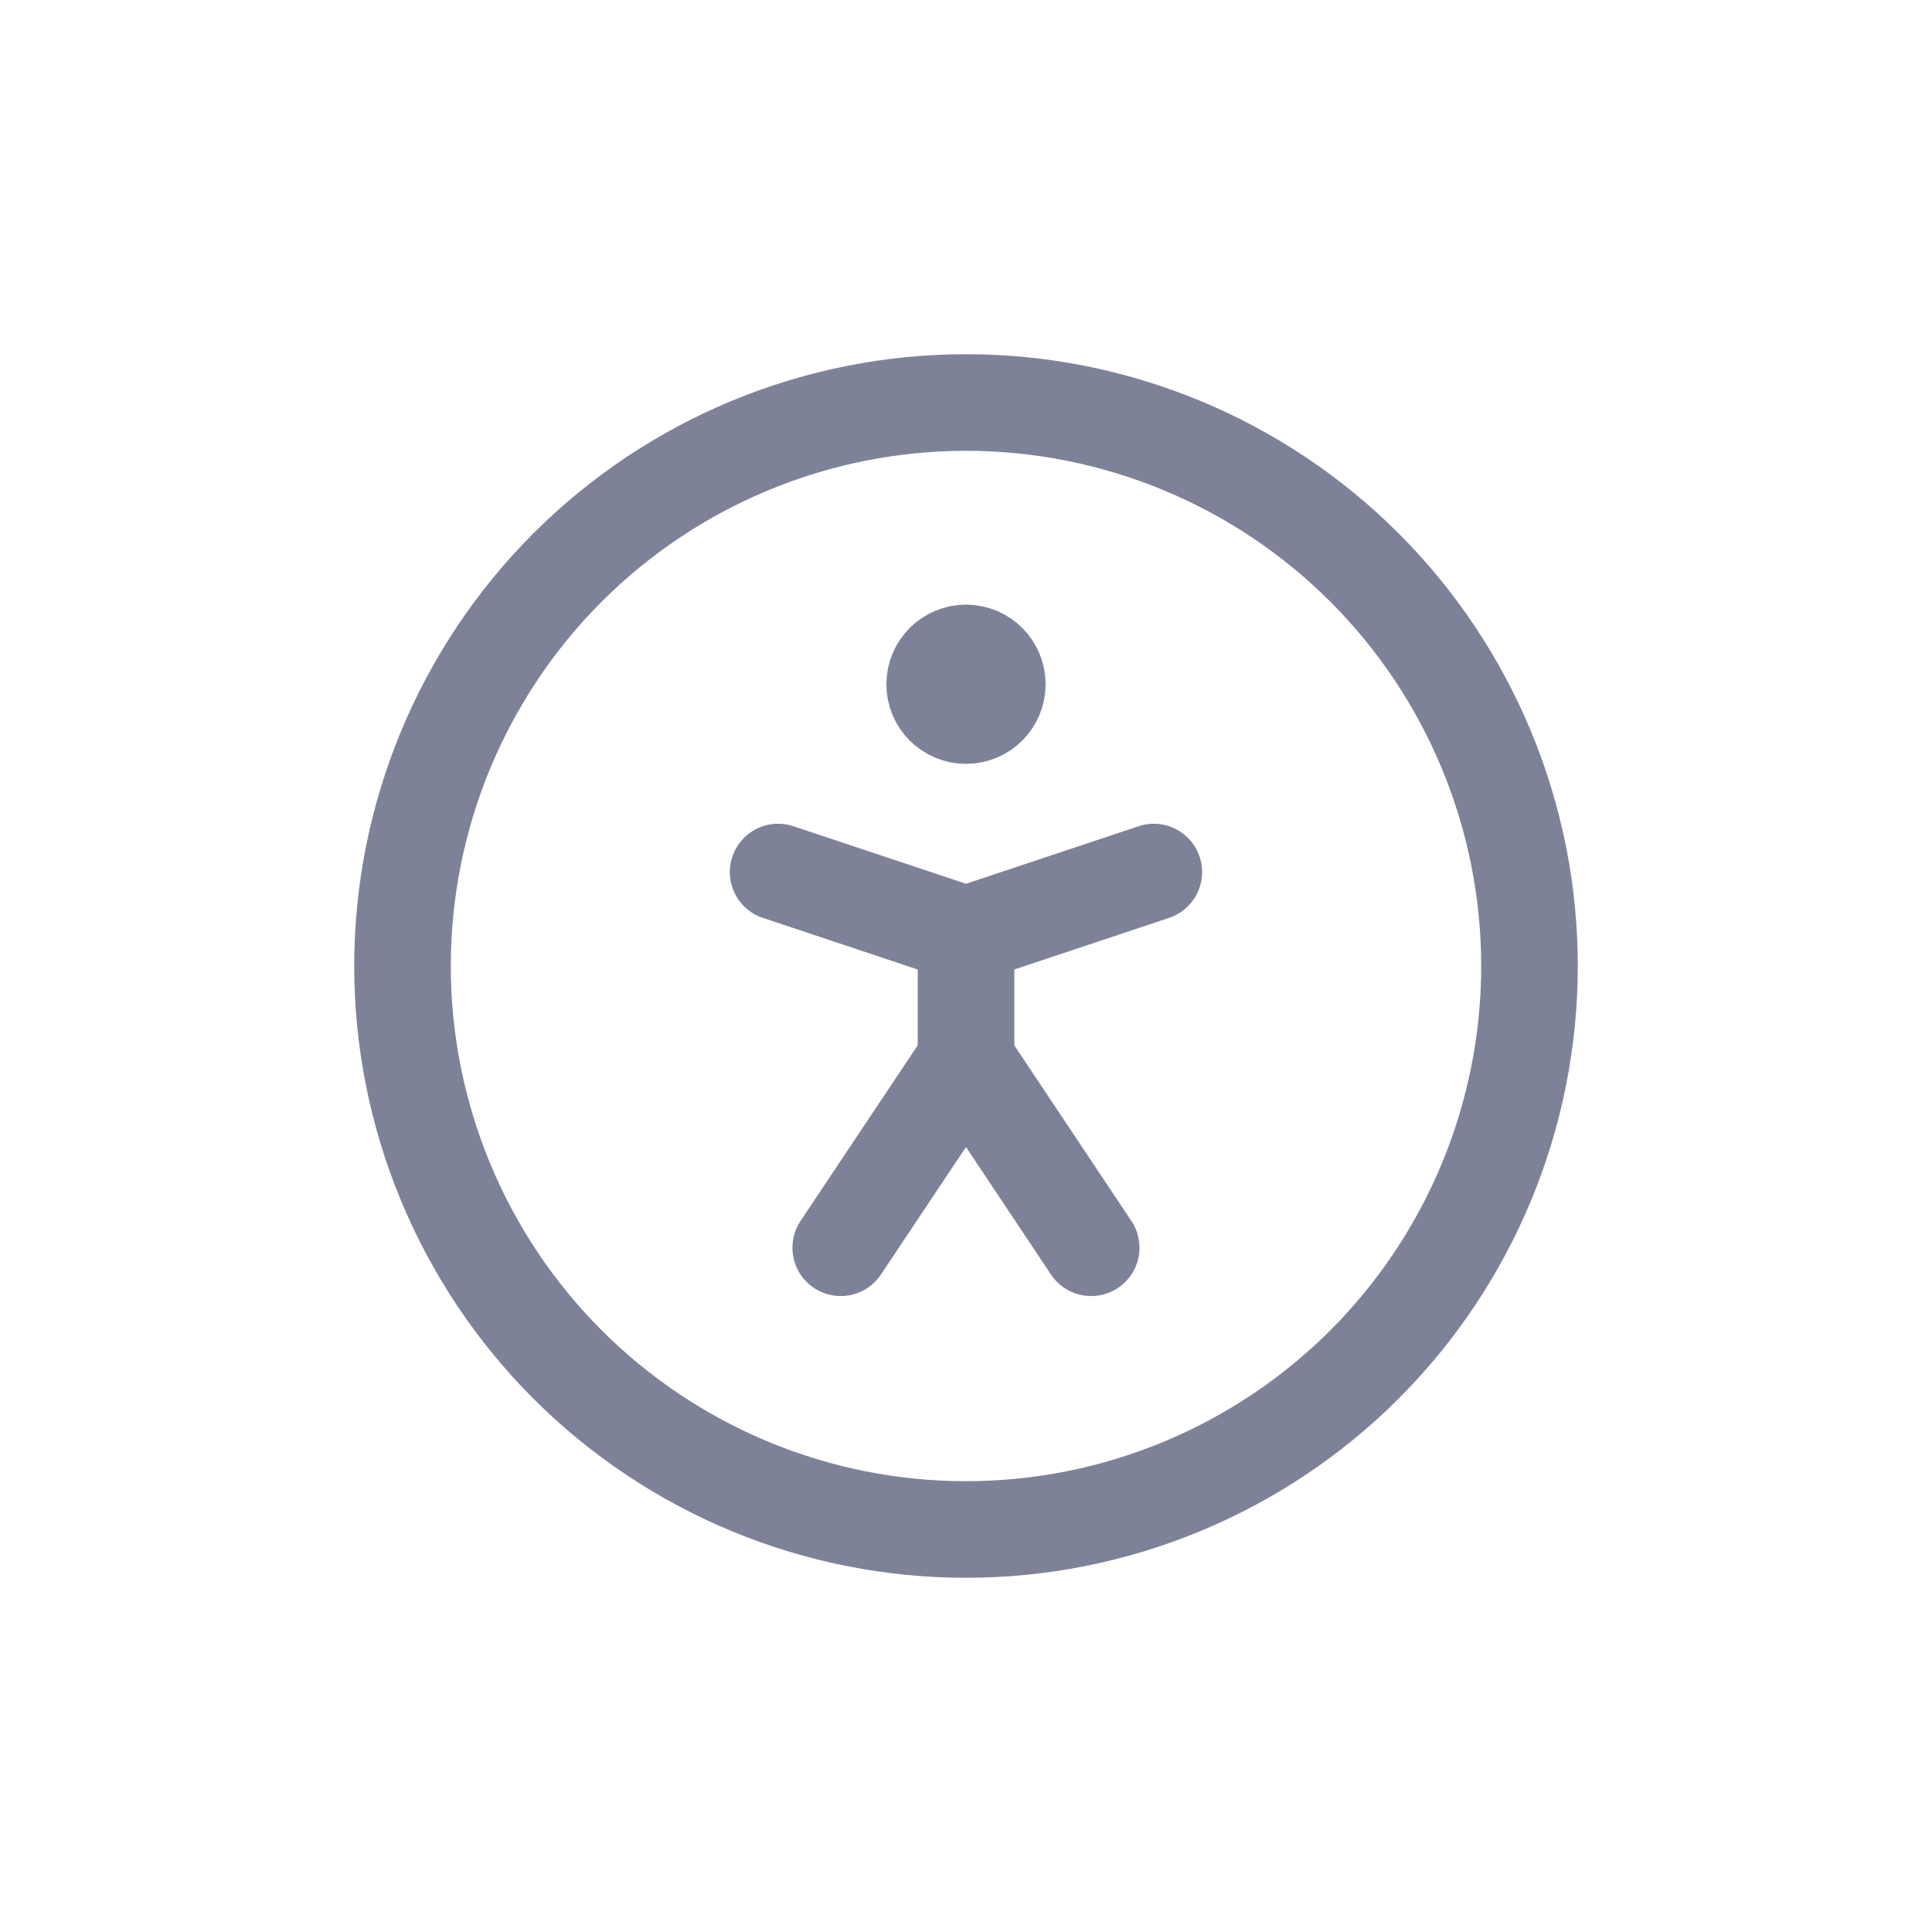 <svg width="24" height="24" viewBox="0 0 24 24" fill="none" xmlns="http://www.w3.org/2000/svg">
<path d="M5 12C5 12.919 5.181 13.829 5.533 14.679C5.885 15.528 6.4 16.3 7.05 16.95C7.7 17.6 8.472 18.115 9.321 18.467C10.171 18.819 11.081 19 12 19C12.919 19 13.829 18.819 14.679 18.467C15.528 18.115 16.3 17.6 16.95 16.95C17.6 16.3 18.115 15.528 18.467 14.679C18.819 13.829 19 12.919 19 12C19 11.081 18.819 10.171 18.467 9.321C18.115 8.472 17.6 7.7 16.95 7.05C16.3 6.4 15.528 5.885 14.679 5.533C13.829 5.181 12.919 5 12 5C11.081 5 10.171 5.181 9.321 5.533C8.472 5.885 7.7 6.4 7.05 7.05C6.4 7.7 5.885 8.472 5.533 9.321C5.181 10.171 5 11.081 5 12Z" stroke="#7E8299" stroke-width="1.2" stroke-linecap="round" stroke-linejoin="round"/>
<path d="M10.444 15.5L12 13.167M12 13.167L13.555 15.5M12 13.167V11.611M12 11.611L14.333 10.833M12 11.611L9.666 10.833" stroke="#7E8299" stroke-width="1.2" stroke-linecap="round" stroke-linejoin="round"/>
<path d="M12 8.889C12.215 8.889 12.389 8.715 12.389 8.5C12.389 8.285 12.215 8.111 12 8.111C11.785 8.111 11.611 8.285 11.611 8.5C11.611 8.715 11.785 8.889 12 8.889Z" fill="#7E8299" stroke="#7E8299" stroke-width="1.2" stroke-linecap="round" stroke-linejoin="round"/>
</svg>
